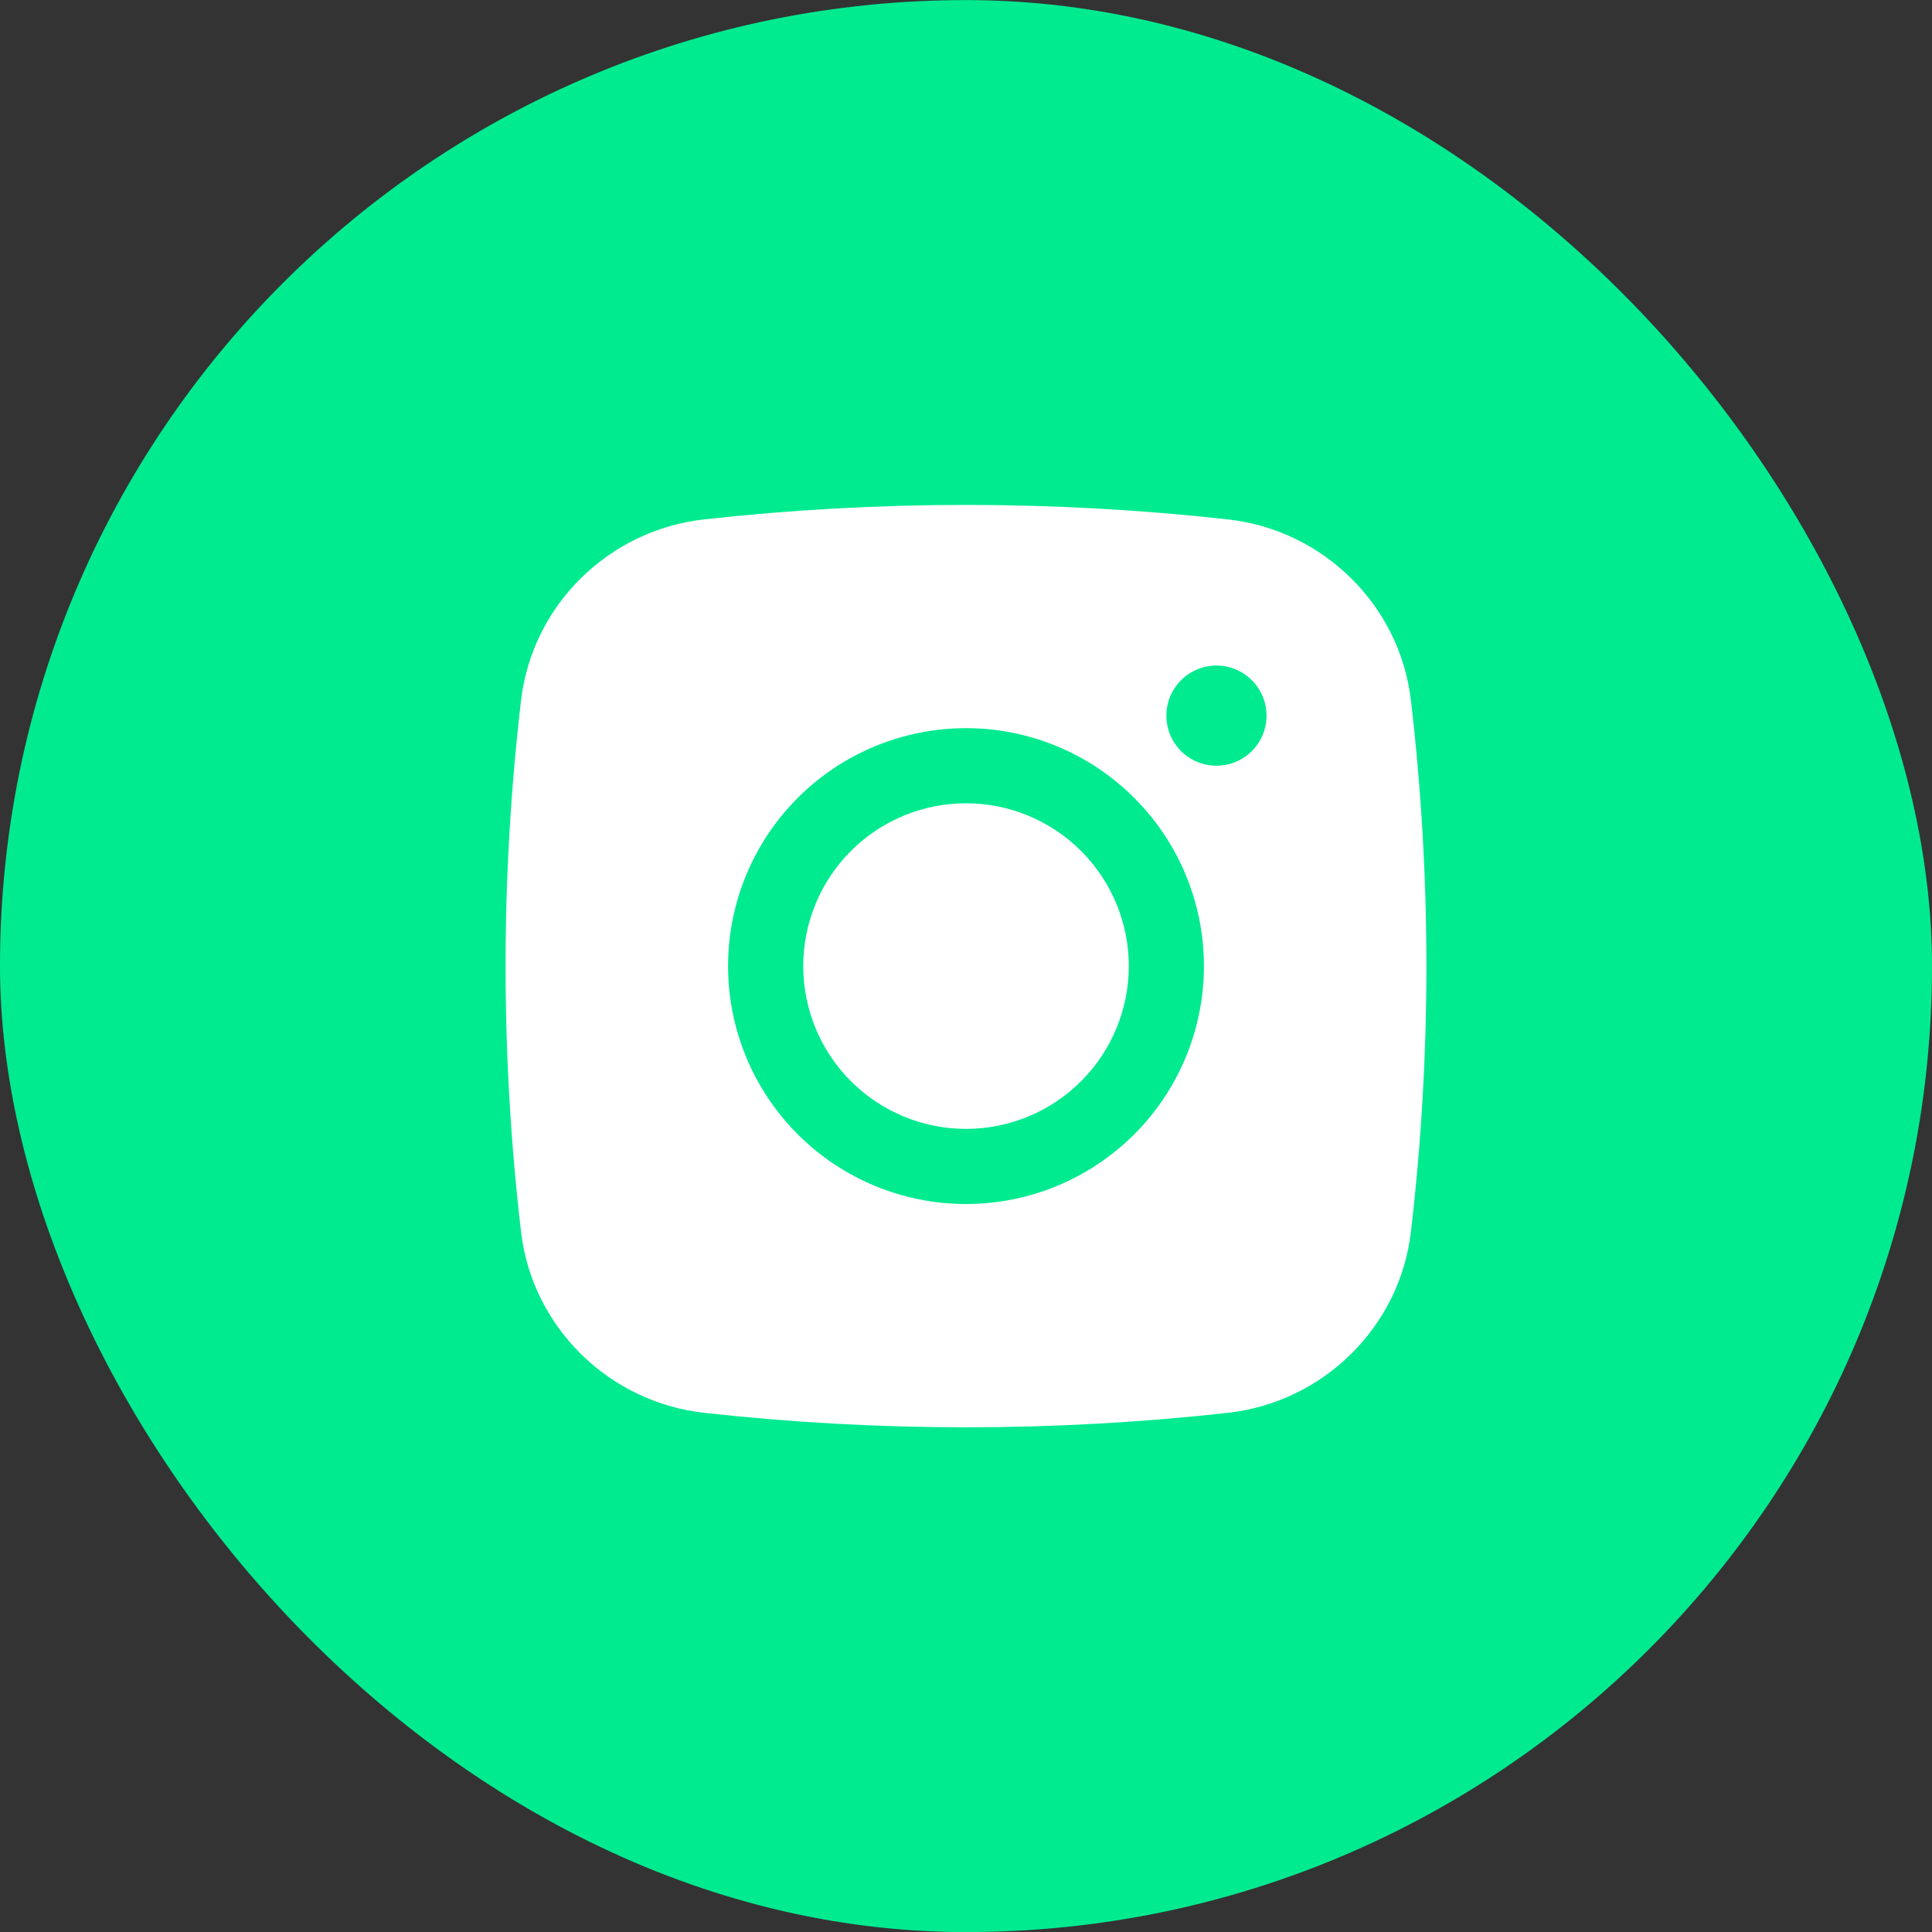 <svg width="45" height="45" viewBox="0 0 45 45" fill="none" xmlns="http://www.w3.org/2000/svg">
<rect x="0" y="0" width="45" height="45" fill="#333333" stroke="none"/>
<rect y="0.002" width="45" height="45" rx="22.5" fill="#00EB90"/>
<path d="M22.5 18.71C21.495 18.71 20.53 19.11 19.819 19.821C19.108 20.532 18.709 21.497 18.709 22.502C18.709 23.508 19.108 24.472 19.819 25.183C20.53 25.894 21.495 26.294 22.5 26.294C23.506 26.294 24.47 25.894 25.181 25.183C25.892 24.472 26.292 23.508 26.292 22.502C26.292 21.497 25.892 20.532 25.181 19.821C24.47 19.11 23.506 18.71 22.5 18.71Z" fill="white"/>
<path fill-rule="evenodd" clip-rule="evenodd" d="M16.398 12.098C20.454 11.648 24.546 11.648 28.602 12.098C30.817 12.345 32.603 14.089 32.863 16.313C33.344 20.425 33.344 24.579 32.863 28.691C32.603 30.915 30.817 32.659 28.603 32.907C24.547 33.357 20.454 33.357 16.398 32.907C14.183 32.659 12.397 30.915 12.136 28.692C11.656 24.58 11.656 20.425 12.136 16.313C12.397 14.089 14.183 12.345 16.398 12.098ZM28.333 15.502C28.024 15.502 27.727 15.625 27.508 15.844C27.29 16.062 27.167 16.359 27.167 16.669C27.167 16.978 27.29 17.275 27.508 17.494C27.727 17.712 28.024 17.835 28.333 17.835C28.643 17.835 28.939 17.712 29.158 17.494C29.377 17.275 29.5 16.978 29.5 16.669C29.5 16.359 29.377 16.062 29.158 15.844C28.939 15.625 28.643 15.502 28.333 15.502ZM16.958 22.502C16.958 21.032 17.542 19.623 18.581 18.584C19.621 17.544 21.03 16.96 22.5 16.96C23.97 16.96 25.379 17.544 26.418 18.584C27.458 19.623 28.042 21.032 28.042 22.502C28.042 23.972 27.458 25.381 26.418 26.421C25.379 27.46 23.97 28.044 22.5 28.044C21.03 28.044 19.621 27.46 18.581 26.421C17.542 25.381 16.958 23.972 16.958 22.502Z" fill="white"/>
</svg>
